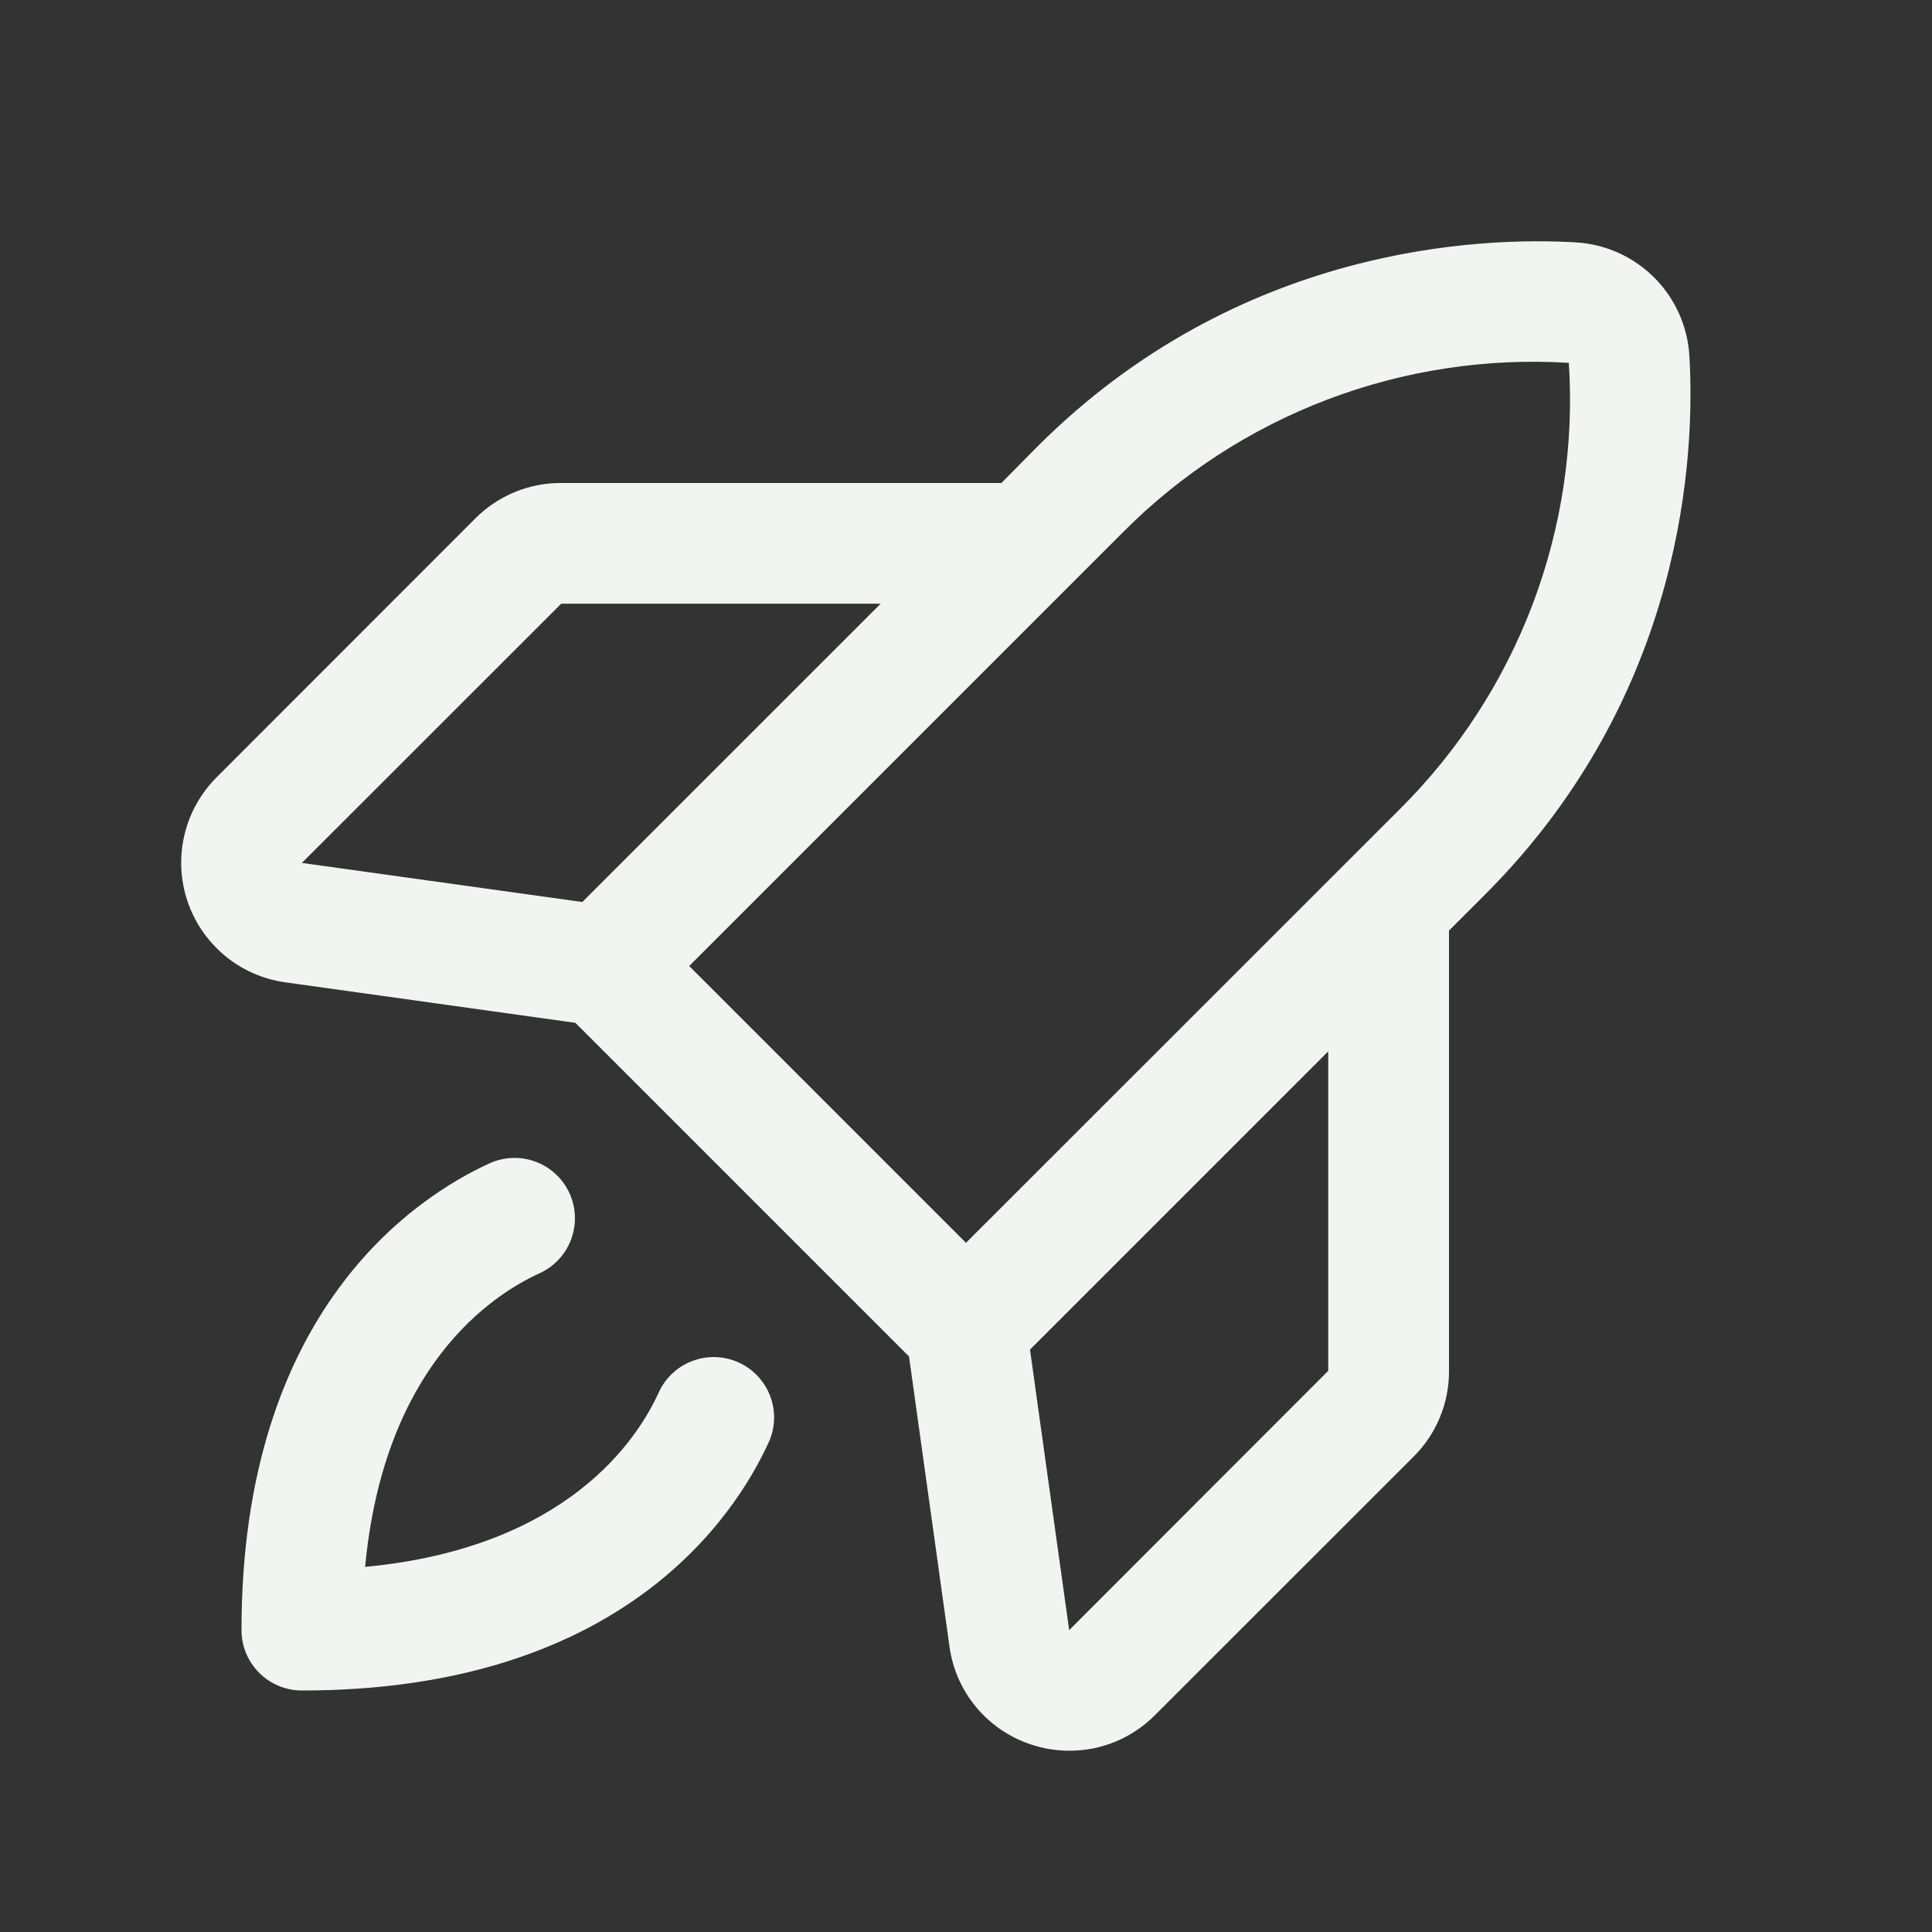 <svg width="65" height="65" viewBox="0 0 65 65" fill="none" xmlns="http://www.w3.org/2000/svg">
<rect x="0" y="0" width="65" height="65" fill="#333333" stroke="none"/>
<path d="M56.837 11.964C56.777 10.974 56.356 10.04 55.654 9.338C54.953 8.636 54.019 8.216 53.028 8.155C49.834 7.965 41.671 8.257 34.897 15.029L33.691 16.25H18.88C18.345 16.247 17.814 16.351 17.319 16.555C16.824 16.759 16.374 17.059 15.996 17.438L7.287 26.152C6.753 26.686 6.378 27.358 6.205 28.093C6.031 28.828 6.066 29.597 6.305 30.313C6.545 31.029 6.979 31.664 7.559 32.148C8.139 32.631 8.842 32.943 9.59 33.048L19.358 34.412L30.583 45.637L31.946 55.41C32.051 56.158 32.363 56.861 32.847 57.441C33.331 58.02 33.967 58.453 34.684 58.69C35.101 58.83 35.538 58.901 35.978 58.901C36.511 58.902 37.039 58.798 37.532 58.594C38.024 58.39 38.471 58.09 38.848 57.713L47.562 49.004C47.941 48.626 48.242 48.176 48.446 47.681C48.65 47.186 48.753 46.655 48.75 46.12V31.309L49.961 30.098C56.735 23.324 57.027 15.161 56.837 11.964ZM18.88 20.312H29.628L19.591 30.347L10.156 29.032L18.88 20.312ZM37.774 17.913C39.725 15.949 42.074 14.424 44.662 13.441C47.25 12.457 50.018 12.037 52.782 12.208C52.96 14.973 52.544 17.744 51.562 20.335C50.58 22.926 49.055 25.276 47.089 27.229L32.5 41.813L23.187 32.5L37.774 17.913ZM44.687 46.12L35.971 54.844L34.653 45.406L44.687 35.372V46.12ZM25.858 48.532C24.715 51.035 20.894 56.875 10.156 56.875C9.617 56.875 9.101 56.661 8.72 56.28C8.339 55.899 8.125 55.383 8.125 54.844C8.125 44.106 13.965 40.285 16.468 39.14C16.711 39.029 16.973 38.967 17.24 38.958C17.506 38.948 17.772 38.992 18.022 39.085C18.272 39.178 18.501 39.32 18.696 39.502C18.892 39.684 19.049 39.902 19.16 40.145C19.27 40.388 19.332 40.65 19.342 40.917C19.351 41.183 19.308 41.449 19.214 41.699C19.121 41.949 18.979 42.178 18.797 42.373C18.616 42.568 18.397 42.726 18.154 42.837C16.522 43.581 12.919 45.975 12.284 52.716C19.025 52.081 21.424 48.478 22.163 46.846C22.274 46.603 22.431 46.384 22.627 46.203C22.822 46.021 23.051 45.879 23.301 45.786C23.551 45.692 23.817 45.649 24.083 45.658C24.35 45.668 24.612 45.73 24.855 45.84C25.098 45.951 25.316 46.108 25.498 46.303C25.68 46.499 25.822 46.728 25.915 46.978C26.008 47.228 26.052 47.493 26.042 47.76C26.033 48.027 25.971 48.289 25.86 48.532H25.858Z" fill="#FCFFF9" fill-opacity="0.95"/>
</svg>
